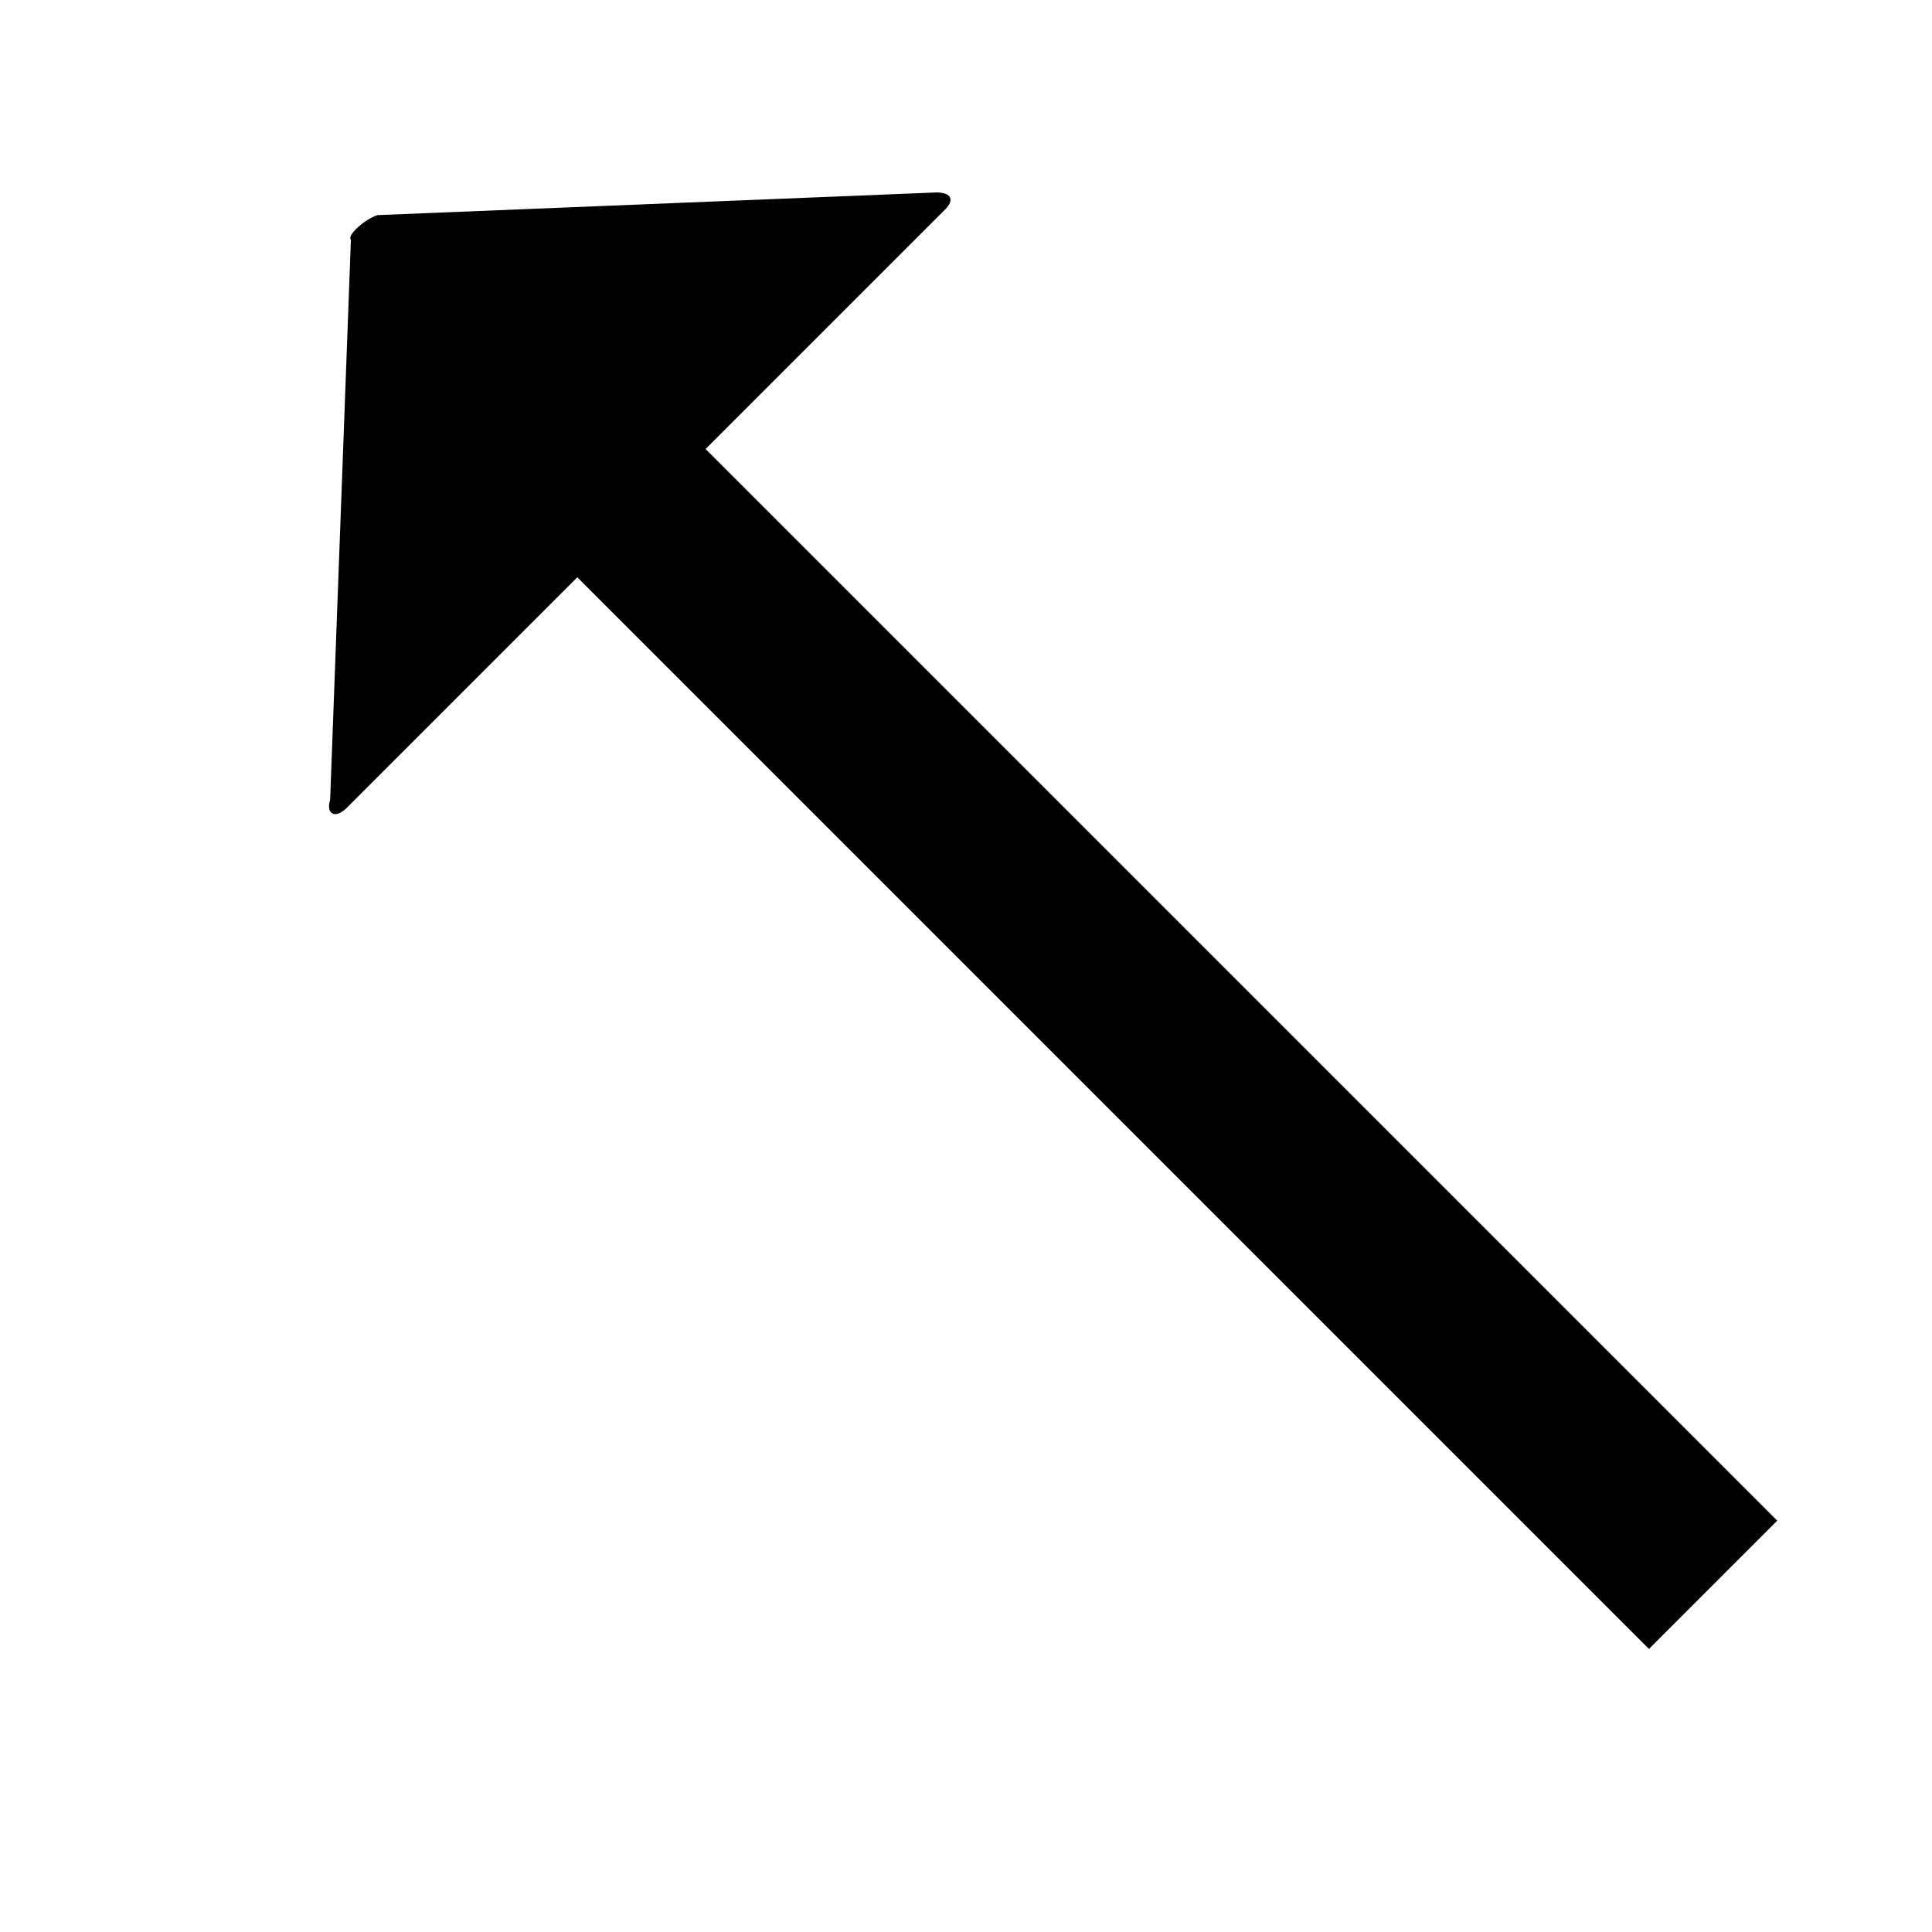 <svg xmlns="http://www.w3.org/2000/svg" version="1.1" data-icon="arrow-top-left-fill-large-oblique" width="32" height="32" data-container-transform="scale(1 1 ) translate(0 )" viewBox="0 0 32 32">
  <path d="M15.5 3.188l-9.25.375c-.212.071-.508.336-.438.406l-.344 9.281c-.071.212.069.337.281.125l3.813-3.813 17.75 17.75 2.125-2.125-17.75-17.75 3.969-3.969c.141-.141.127-.281-.156-.281z" />
</svg>